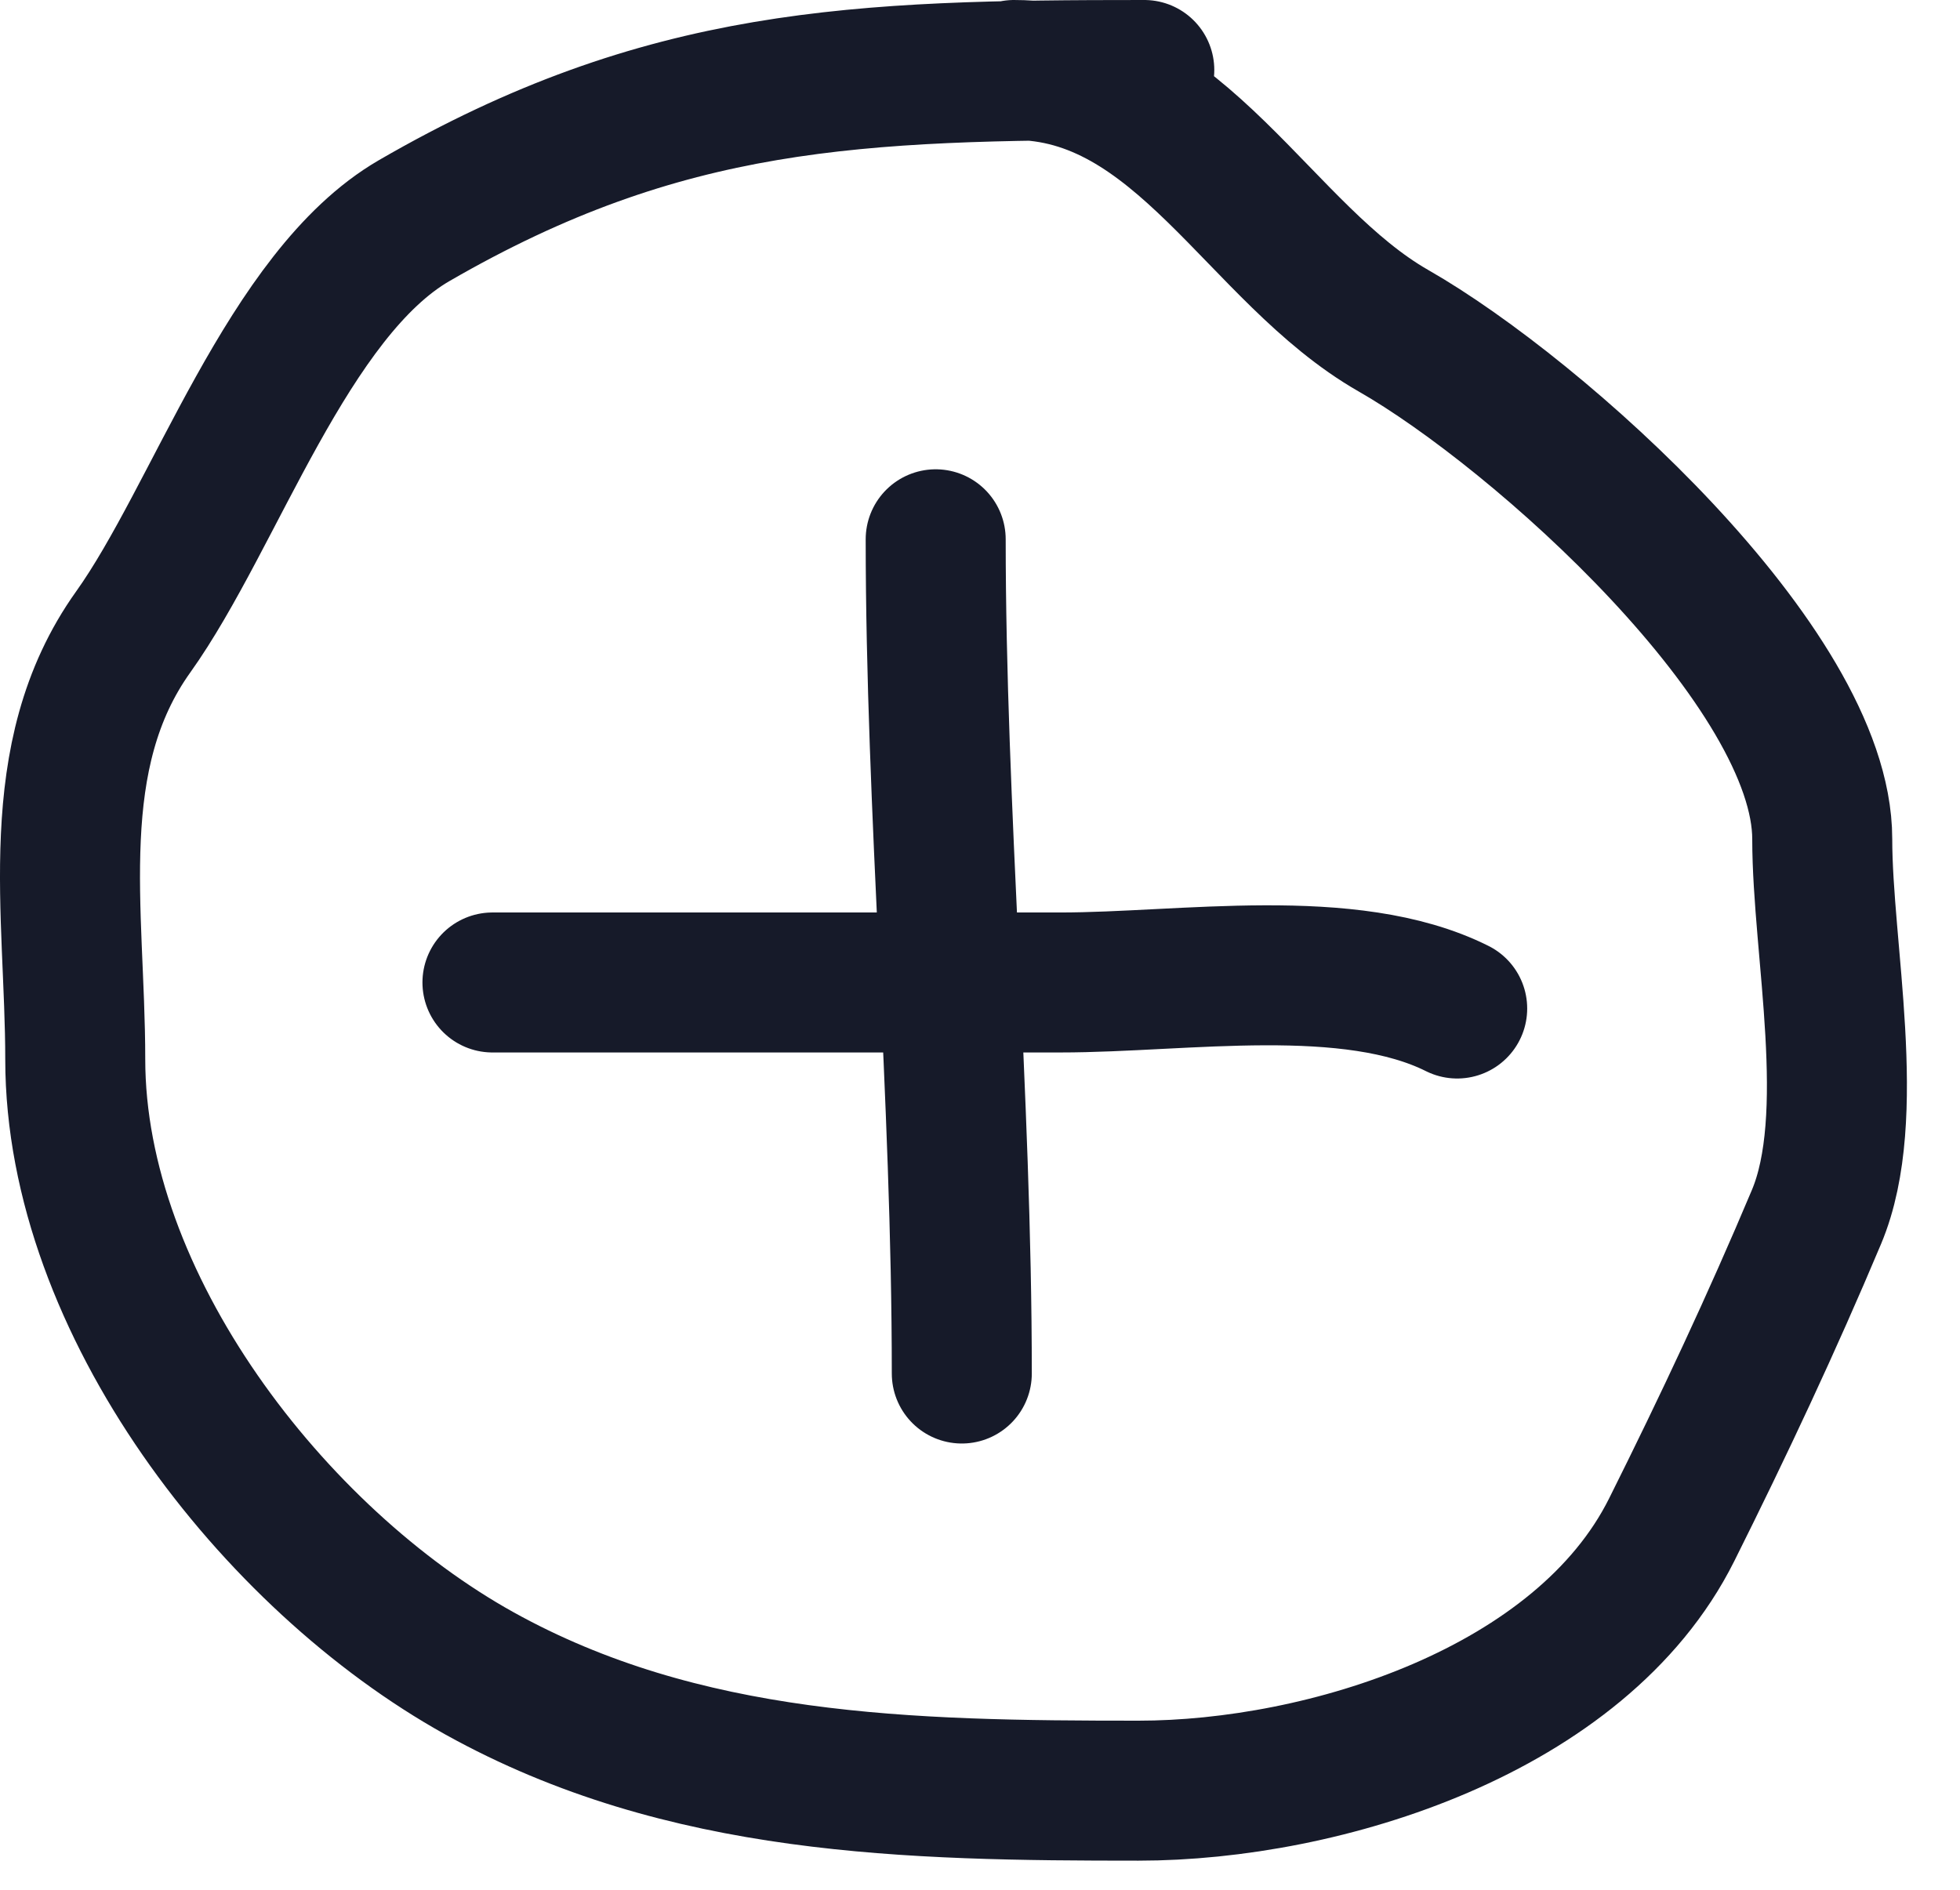 <svg width="28" height="27" viewBox="0 0 28 27" fill="none" xmlns="http://www.w3.org/2000/svg">
<path d="M7.035 14.037C9.739 14.037 12.443 14.037 15.147 14.037C16.916 14.037 19.278 13.64 20.817 14.409" stroke="#161A29" stroke-width="2" stroke-linecap="round"/>
<path d="M13.74 19.624C13.74 15.666 13.367 11.541 13.367 7.705" stroke="#161A29" stroke-width="2" stroke-linecap="round"/>
<path d="M16.347 1C12.251 1 9.486 1.086 5.917 3.152C4.111 4.198 3.075 7.388 1.903 9.029C0.631 10.81 1.075 13.031 1.075 15.134C1.075 18.627 3.905 22.272 6.849 23.908C9.761 25.526 12.99 25.584 16.264 25.584C18.917 25.584 22.586 24.446 23.88 21.859C24.622 20.373 25.312 18.903 25.949 17.389C26.555 15.95 26.032 13.56 26.032 11.988C26.032 9.539 21.973 5.906 19.906 4.725C17.987 3.628 16.872 1 14.485 1" stroke="#161A29" stroke-width="2" stroke-linecap="round"/>
</svg>
